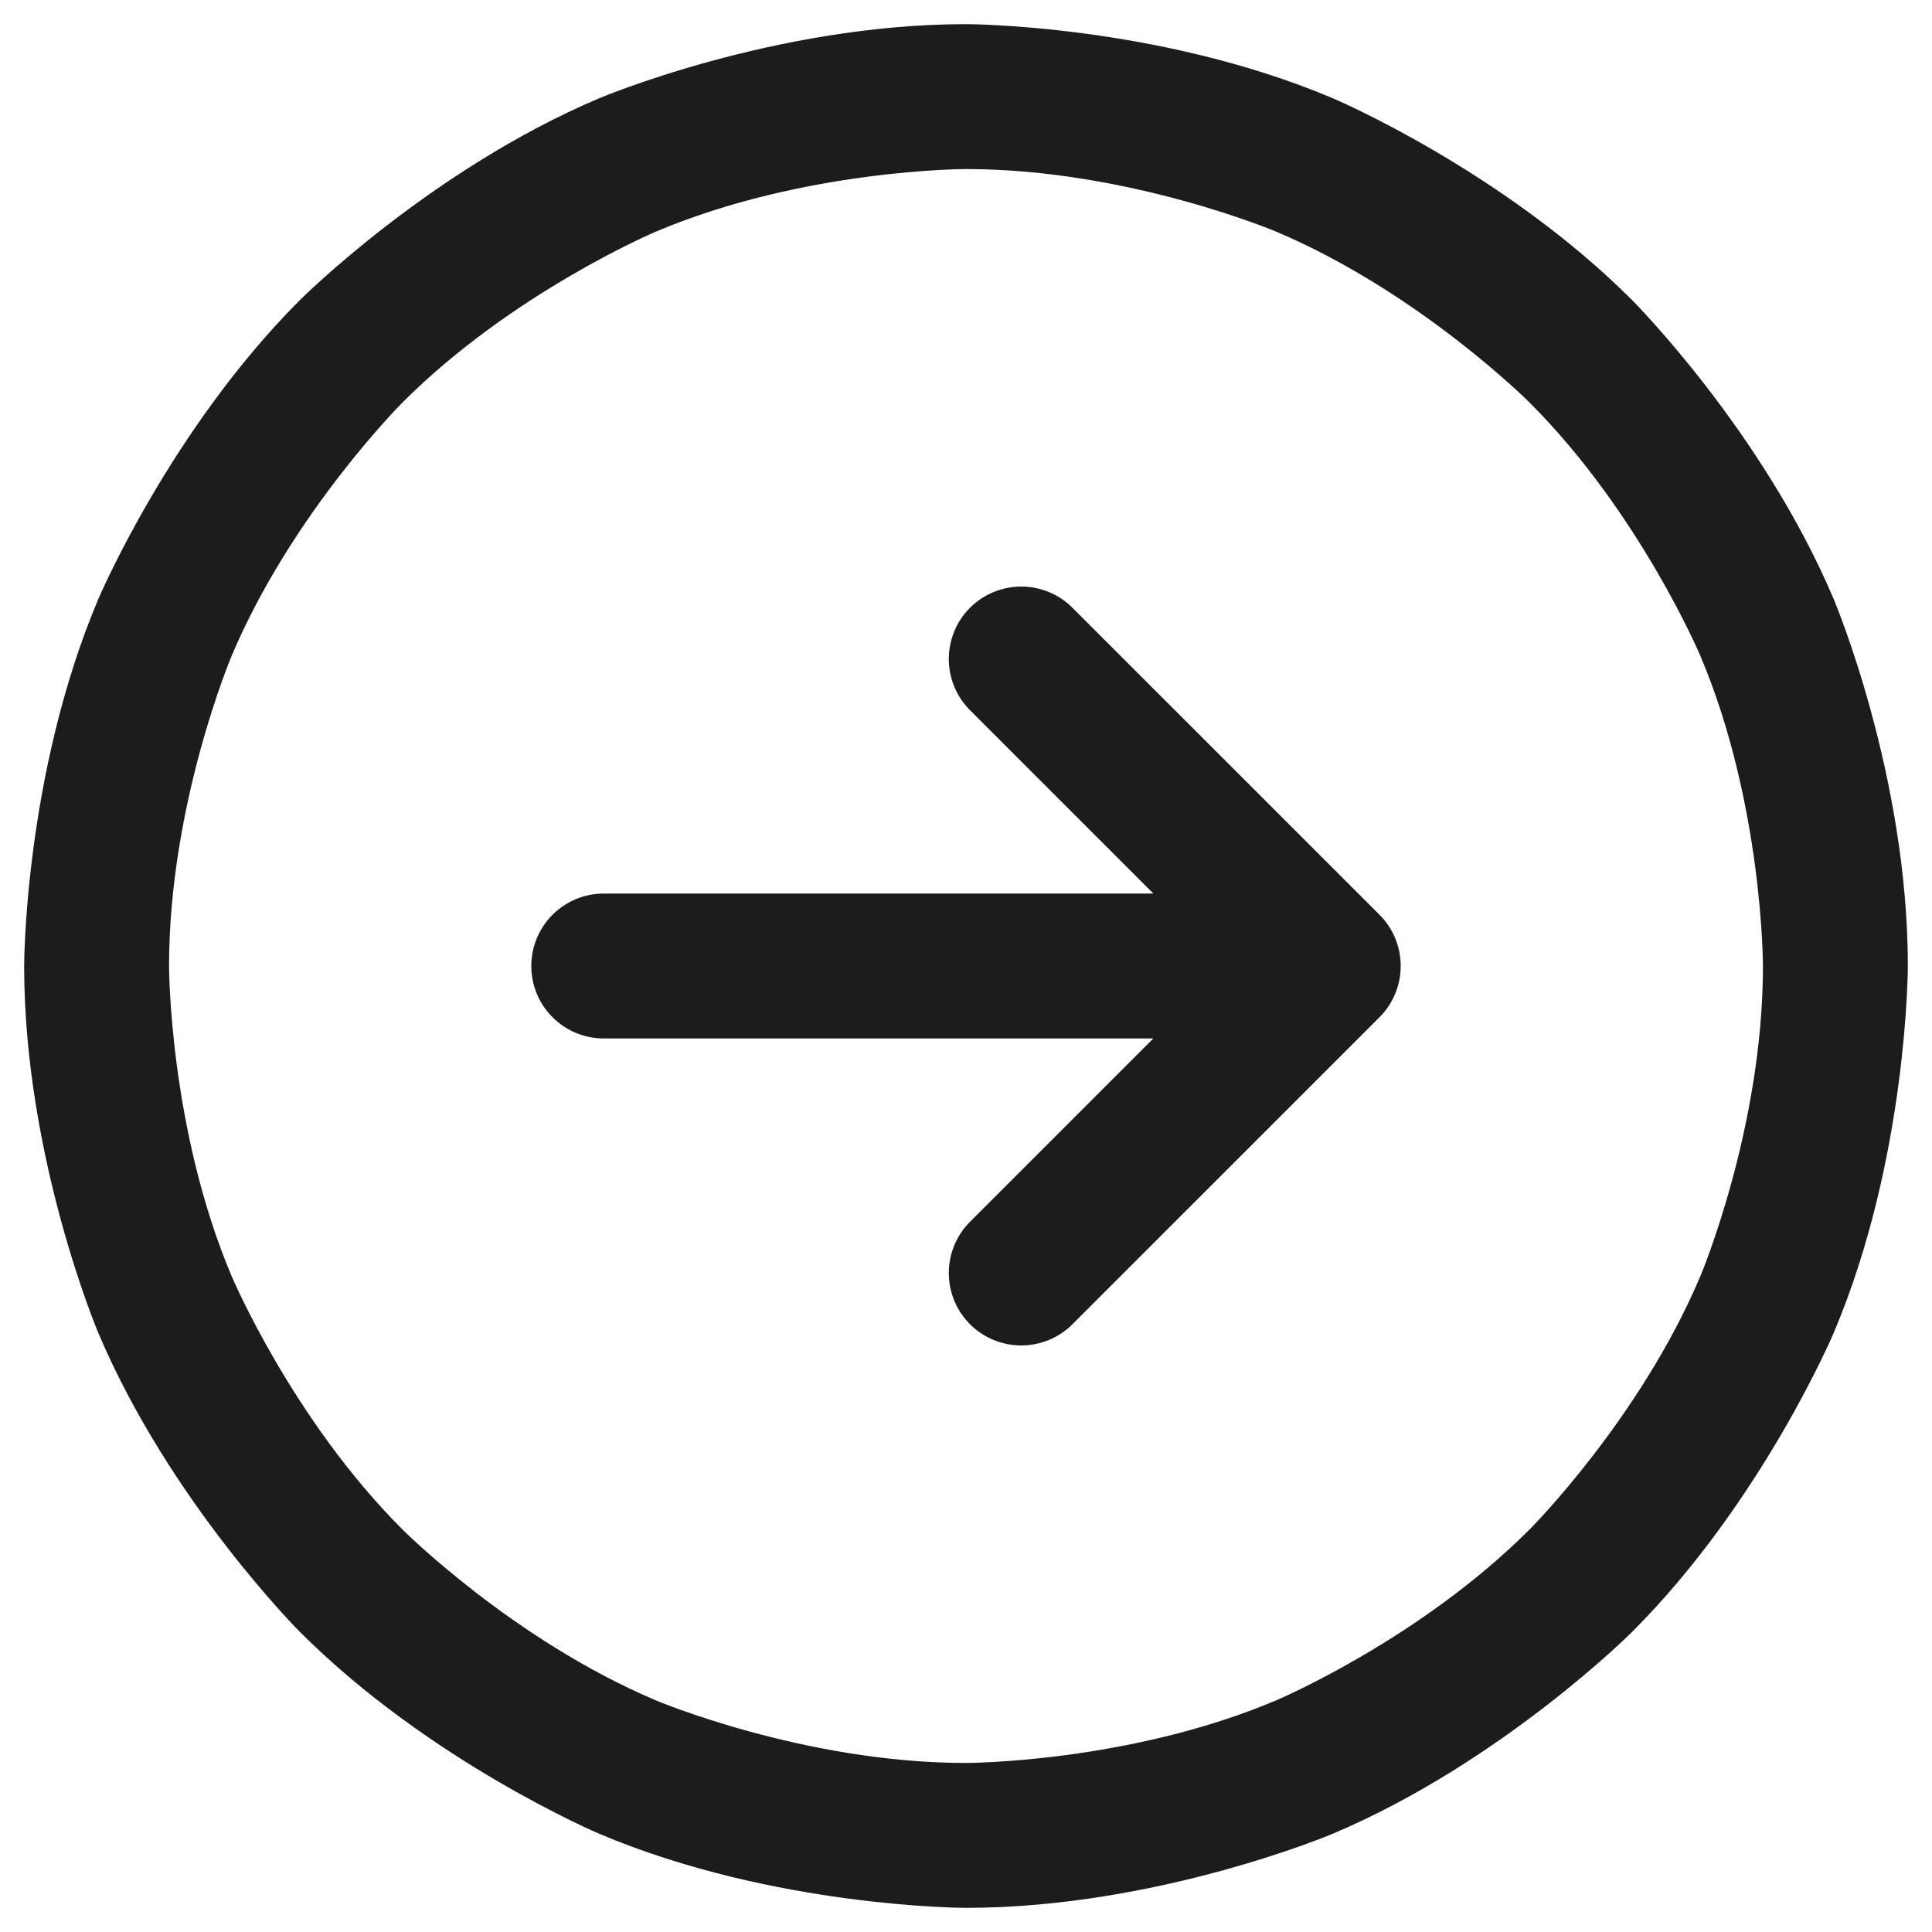  <svg
        className="case_arrow"
        width="40"
        height="40"
        viewBox="0 0 40 40"
        fill="white"
        xmlns="http://www.w3.org/2000/svg"
      >
        <path
          fillRule="evenodd"
          clipRule="evenodd"
          d="M20 0.5C20 0.5 23.966 0.5 27.591 2.033C27.591 2.033 31.09 3.513 33.789 6.211C33.789 6.211 36.487 8.91 37.967 12.409C37.967 12.409 39.5 16.034 39.5 20C39.5 20 39.5 23.966 37.967 27.591C37.967 27.591 36.487 31.09 33.789 33.789C33.789 33.789 31.09 36.487 27.591 37.967C27.591 37.967 23.966 39.5 20 39.5C20 39.5 16.034 39.5 12.409 37.967C12.409 37.967 8.91 36.487 6.211 33.789C6.211 33.789 3.513 31.09 2.033 27.591C2.033 27.591 0.5 23.966 0.5 20C0.5 20 0.5 16.034 2.033 12.409C2.033 12.409 3.513 8.91 6.211 6.211C6.211 6.211 8.91 3.513 12.409 2.033C12.409 2.033 16.034 0.5 20 0.5ZM20 3.5C20 3.5 16.642 3.5 13.578 4.796C13.578 4.796 10.617 6.048 8.333 8.333C8.333 8.333 6.048 10.617 4.796 13.578C4.796 13.578 3.5 16.642 3.5 20C3.5 20 3.5 23.358 4.796 26.422C4.796 26.422 6.048 29.383 8.333 31.667C8.333 31.667 10.617 33.952 13.578 35.204C13.578 35.204 16.642 36.5 20 36.5C20 36.5 23.358 36.5 26.422 35.204C26.422 35.204 29.383 33.952 31.667 31.667C31.667 31.667 33.952 29.383 35.204 26.422C35.204 26.422 36.5 23.358 36.5 20C36.5 20 36.5 16.642 35.204 13.578C35.204 13.578 33.952 10.617 31.667 8.333C31.667 8.333 29.383 6.048 26.422 4.796C26.422 4.796 23.358 3.5 20 3.5Z"
          fill="#1C1C1C"
        />
        <path
          d="M22.204 12.583C21.923 12.302 21.541 12.144 21.144 12.144C20.746 12.144 20.364 12.302 20.083 12.583C19.802 12.864 19.644 13.246 19.644 13.644C19.644 14.041 19.802 14.423 20.083 14.704L25.379 20L20.084 25.295C19.802 25.576 19.644 25.958 19.644 26.356C19.644 26.754 19.802 27.136 20.083 27.417C20.364 27.698 20.746 27.856 21.144 27.856C21.541 27.856 21.923 27.698 22.204 27.417L28.561 21.061C29.146 20.475 29.146 19.525 28.561 18.939L22.204 12.583ZM12.5 21.5H27.5C28.328 21.5 29 20.828 29 20C29 19.172 28.328 18.5 27.5 18.5H12.5C11.672 18.5 11 19.172 11 20C11 20.828 11.672 21.5 12.5 21.5Z"
          fill="#1C1C1C"
        />
      </svg>